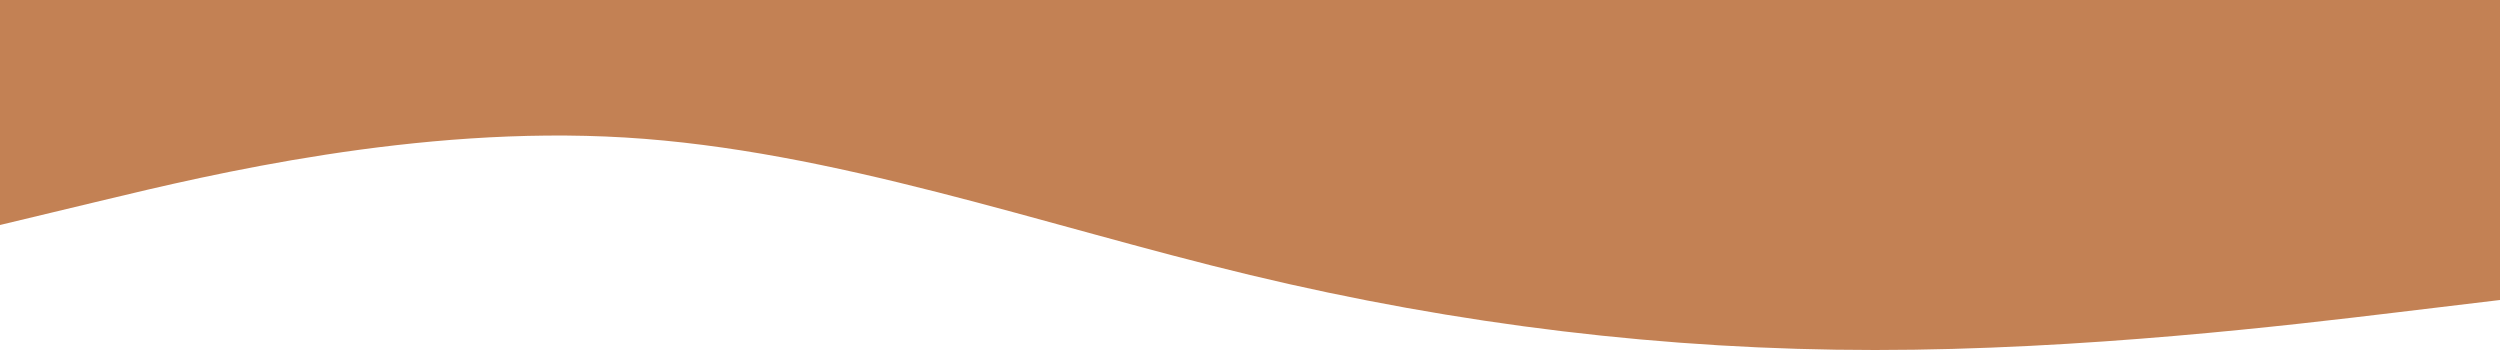 <svg width="1200" height="168" viewBox="0 0 1200 168" fill="none" xmlns="http://www.w3.org/2000/svg">
<path fill-rule="evenodd" clip-rule="evenodd" d="M0 108L50 96C100 84 200 60 300 66C400 72 500 108 600 132C700 156 800 168 900 168C1000 168 1100 156 1150 150L1200 144V0H1150C1100 0 1000 0 900 0C800 0 700 0 600 0C500 0 400 0 300 0C200 0 100 0 50 0H0V108Z" fill="#C38154"/>
</svg>
